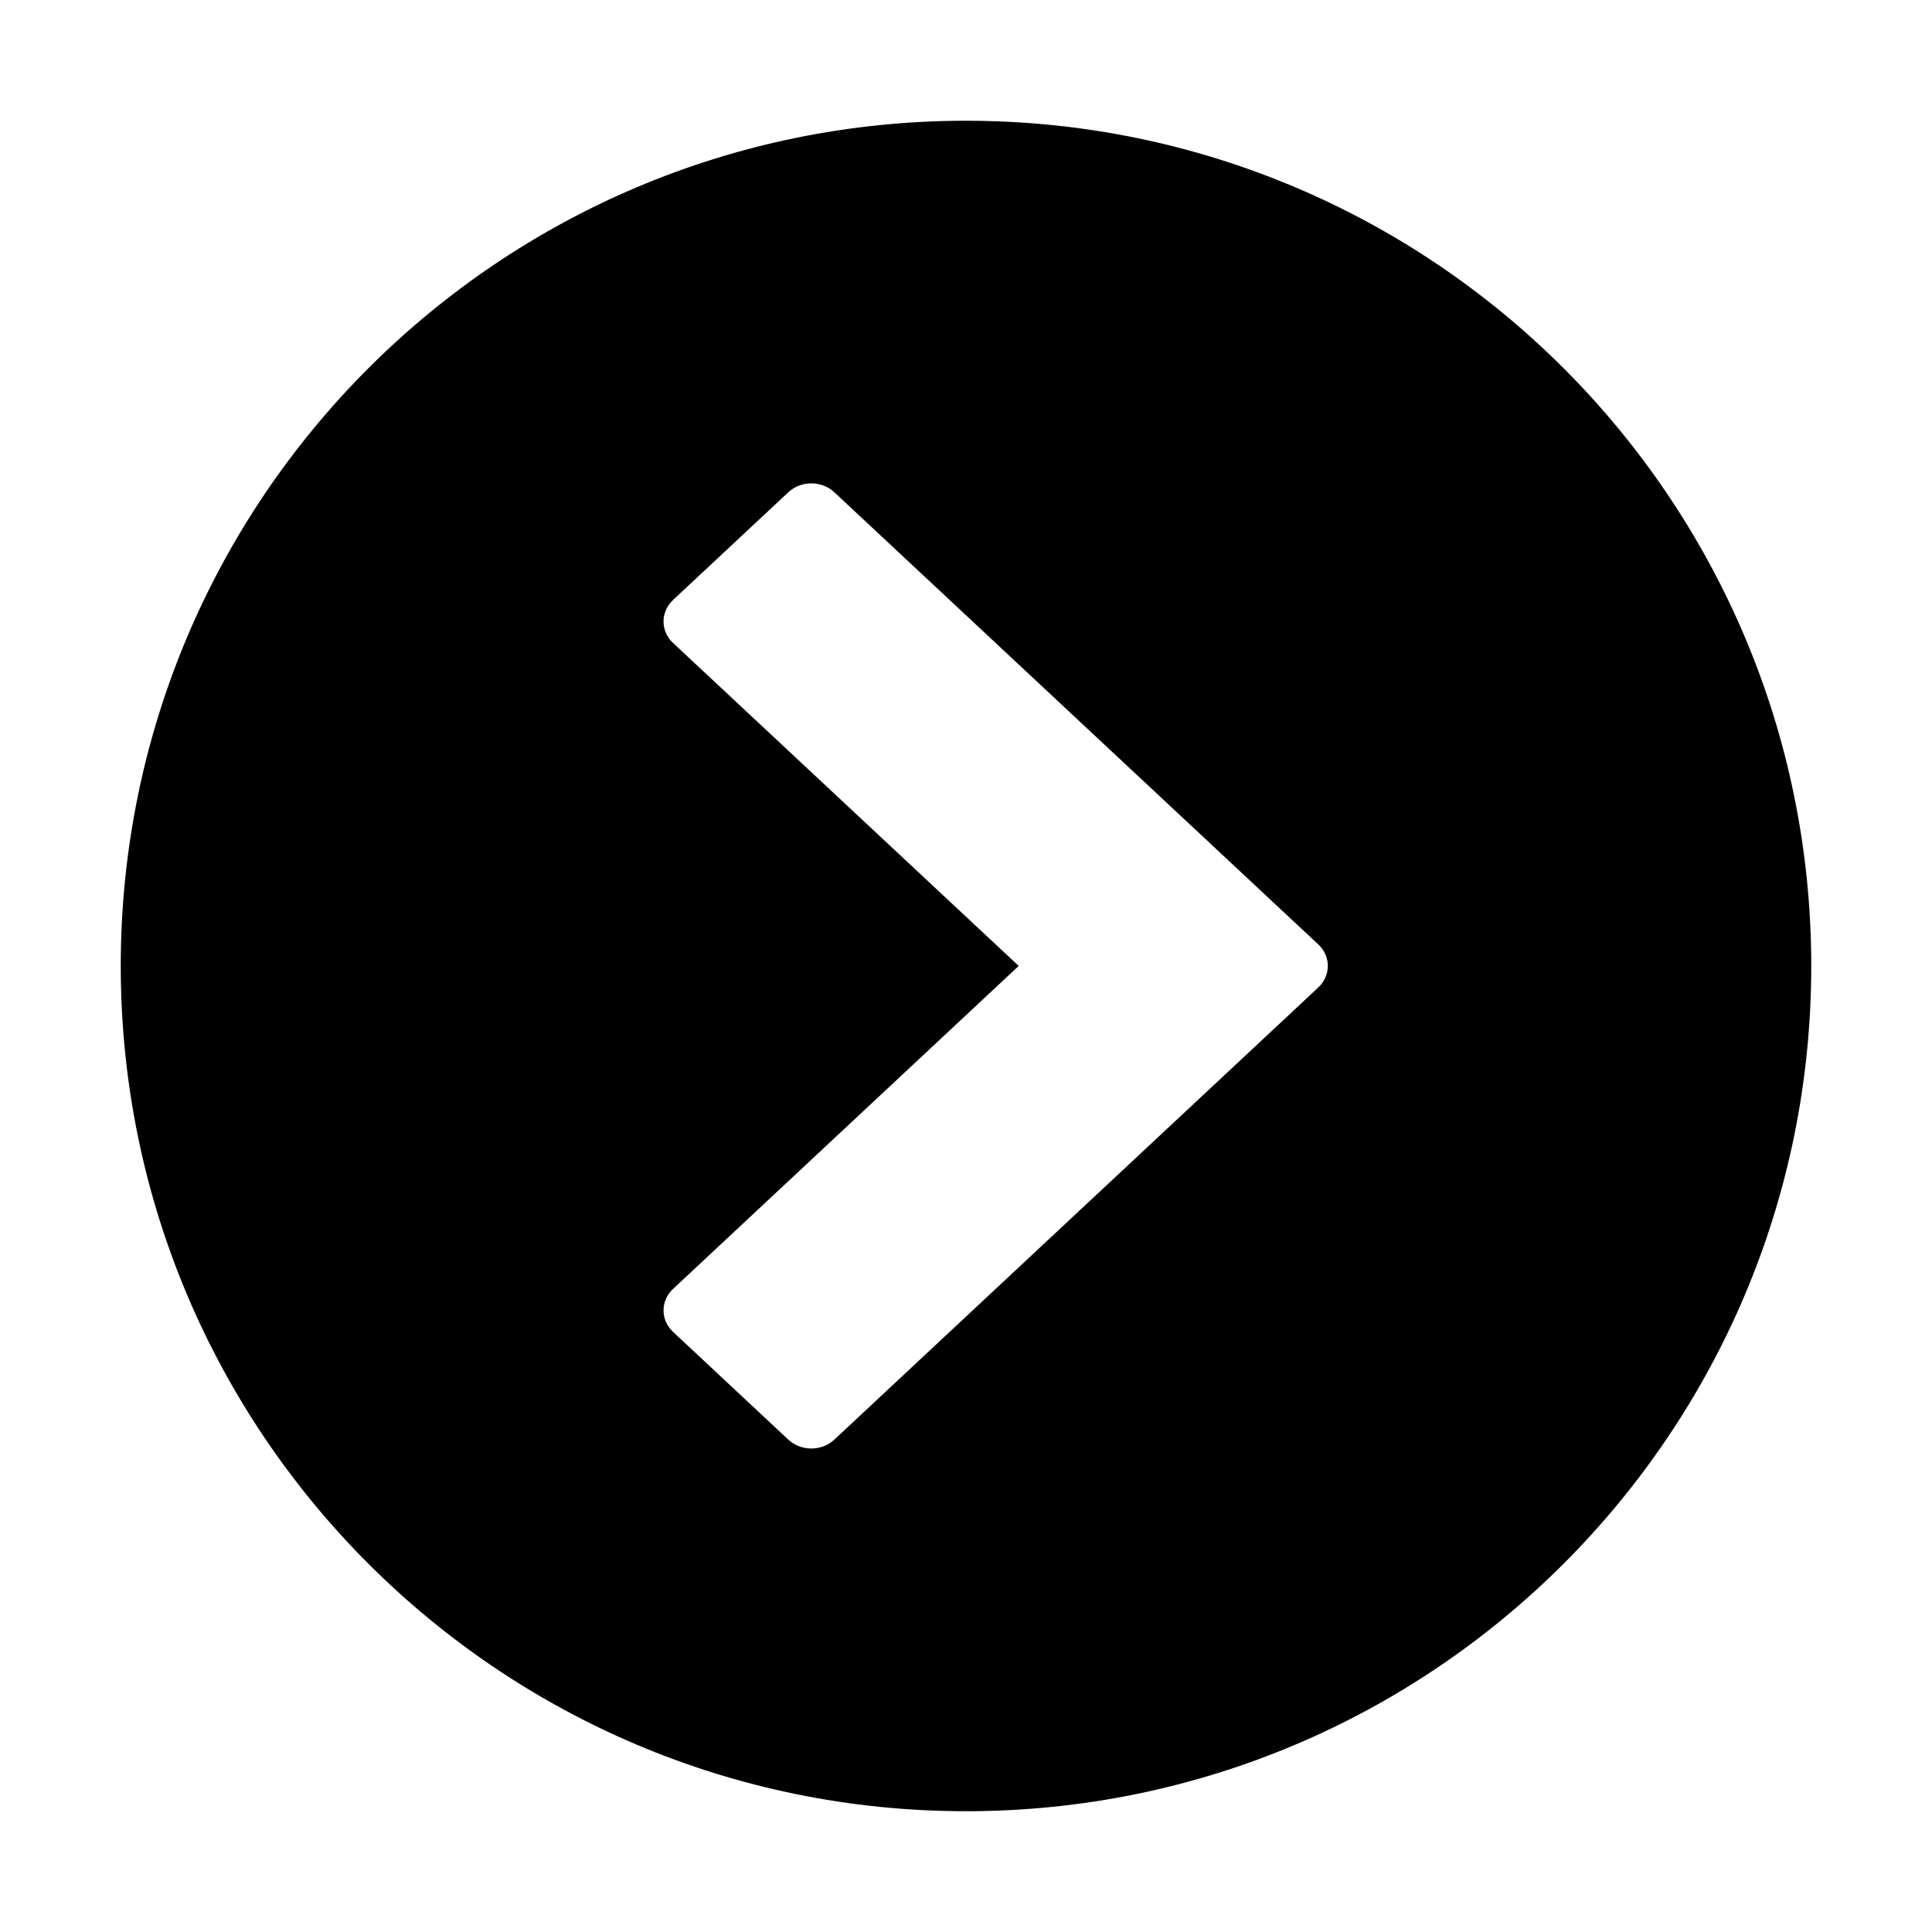 <svg xmlns="http://www.w3.org/2000/svg" width="64" height="64" viewBox="0 0 64 64">
    <path d="M32,4C16.536,4,4,16.535,4,31.999c0,15.465,12.536,28,28,28
        c15.463,0,28-12.535,28-28C60,16.535,47.464,4,32,4z M43.67,32.711L27.64,47.688c-0.421,0.394-1.105,0.394-1.527,0l-3.816-3.566
        c-0.422-0.394-0.422-1.032,0-1.426l11.449-10.698L22.297,21.3c-0.422-0.394-0.422-1.032,0-1.427l3.816-3.565
        c0.422-0.394,1.105-0.394,1.527,0l16.03,14.977C44.091,31.678,44.091,32.316,43.67,32.711z"/>
</svg>

